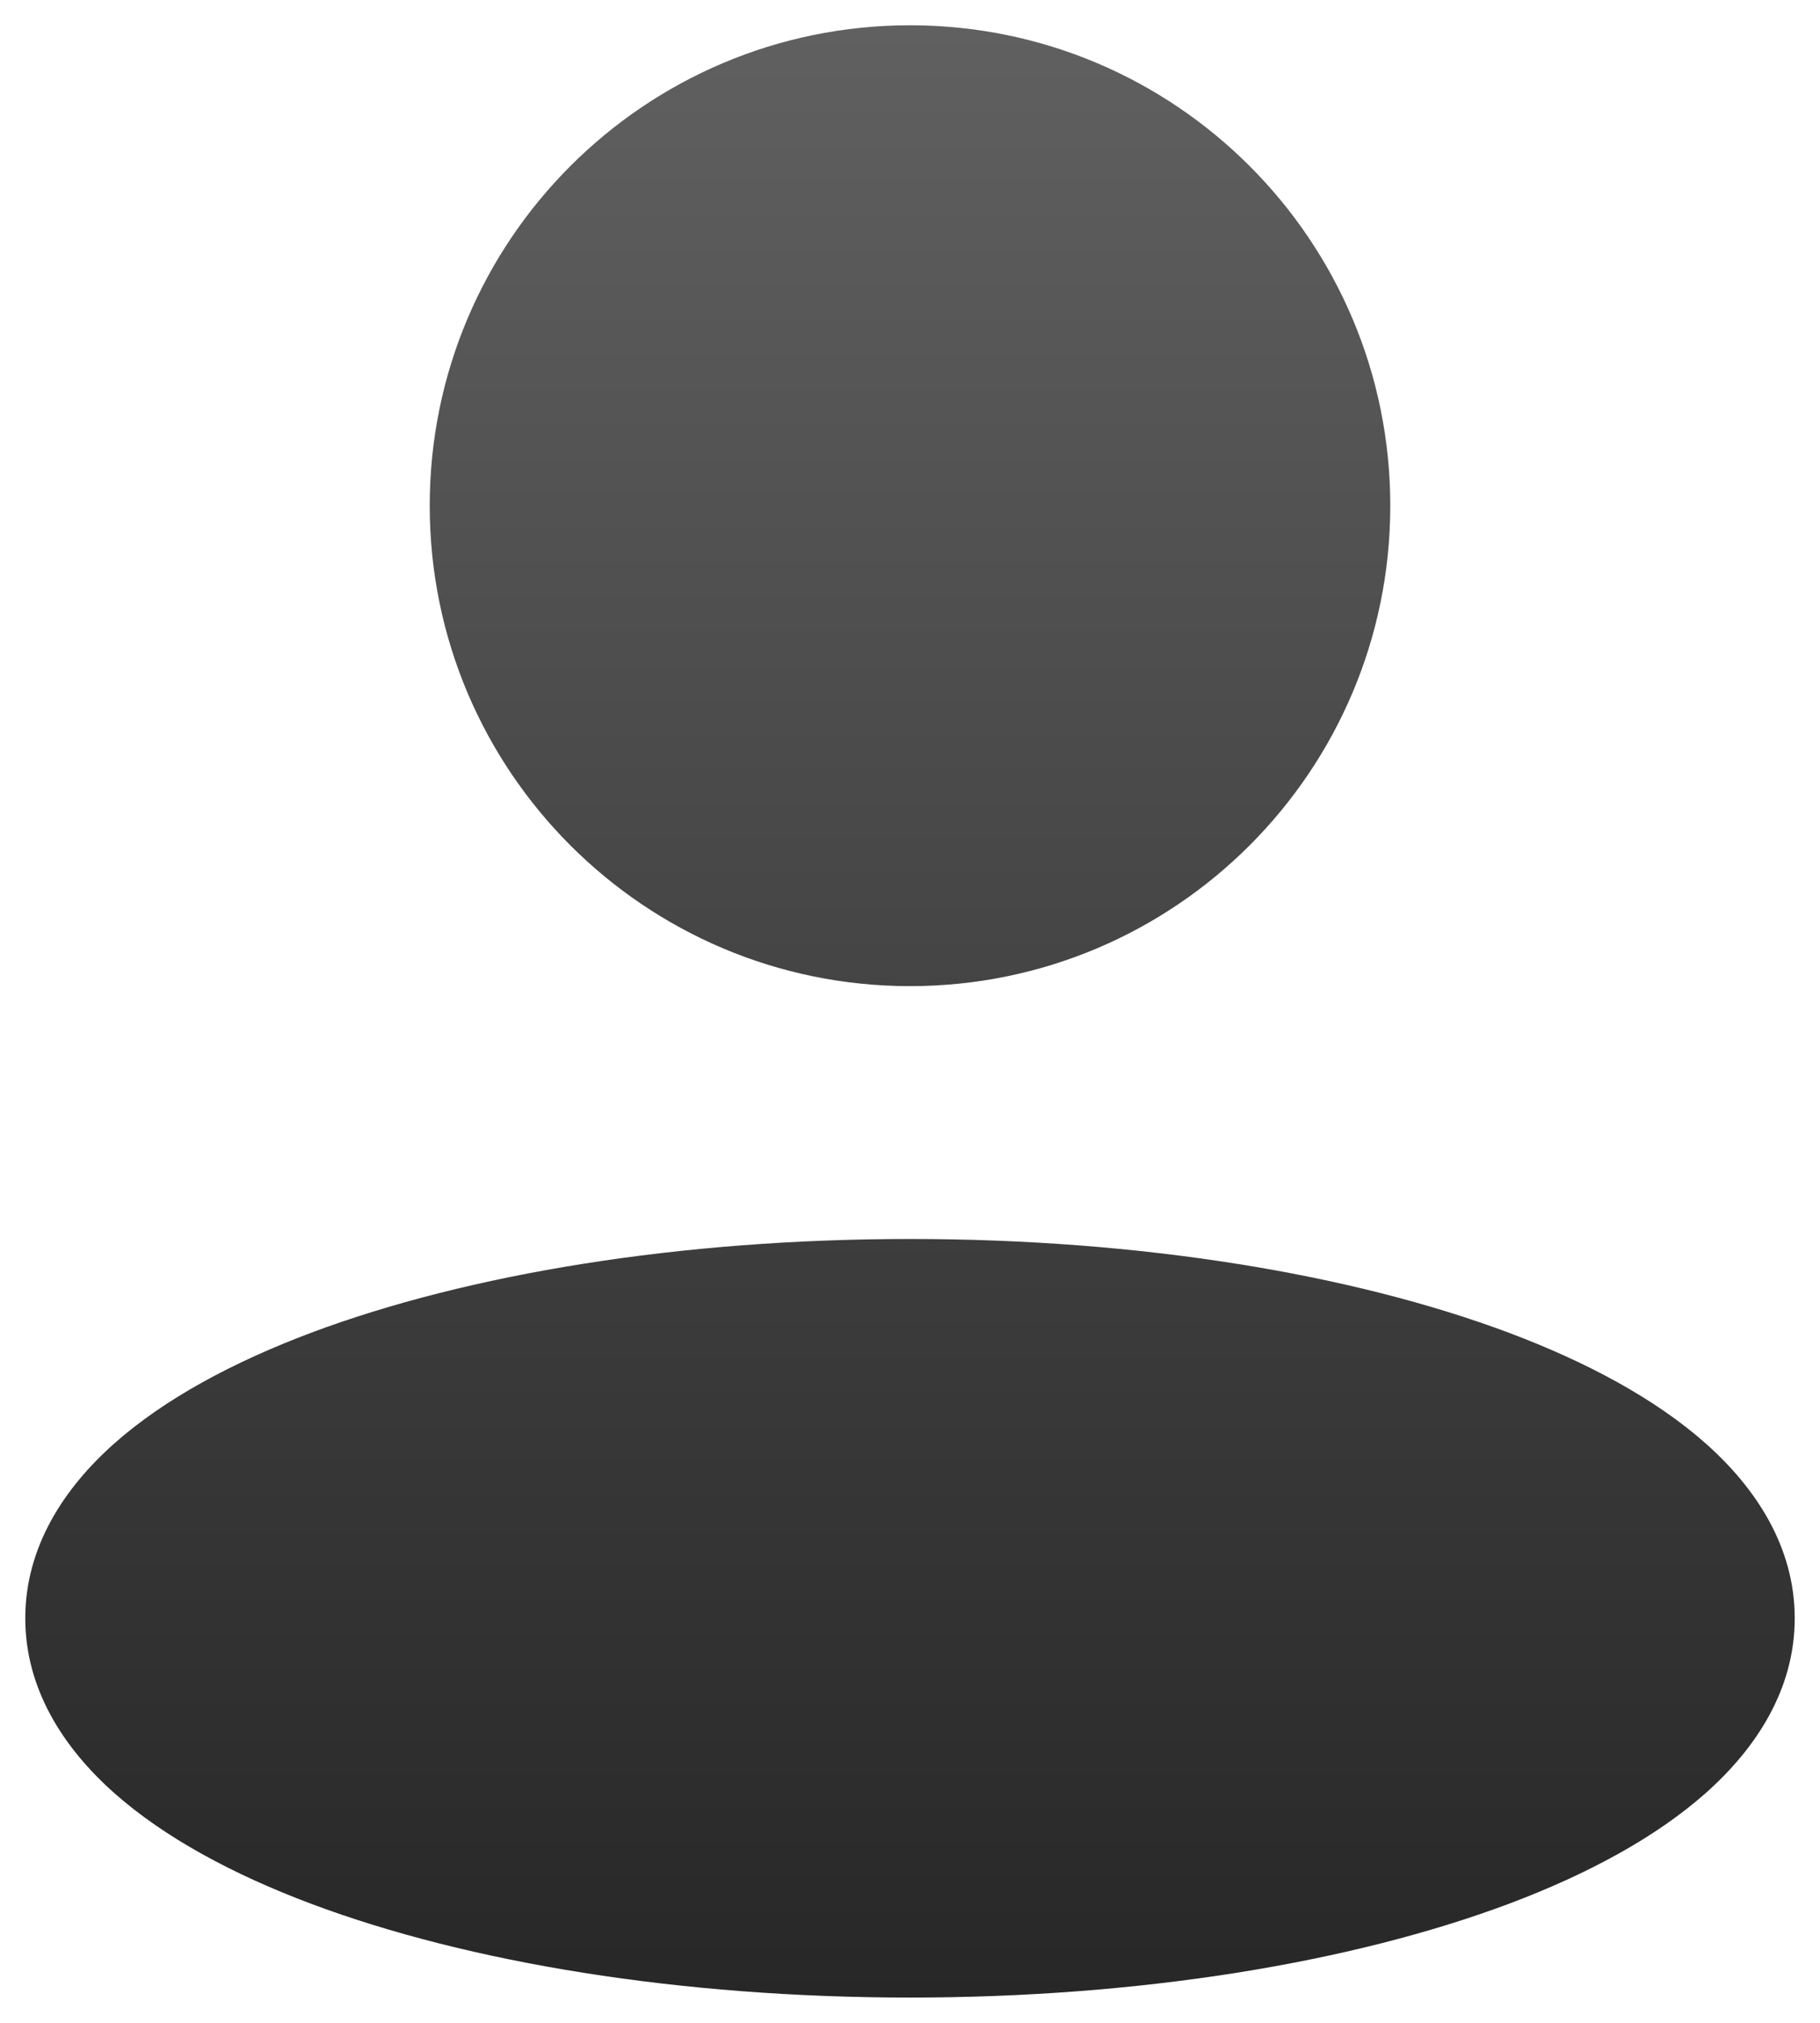 <svg width="18" height="20" viewBox="0 0 18 20" fill="none" xmlns="http://www.w3.org/2000/svg">
<path d="M9 0.25C6.377 0.25 4.25 2.377 4.25 5C4.25 7.623 6.377 9.75 9 9.75C11.623 9.75 13.75 7.623 13.75 5C13.75 2.377 11.623 0.25 9 0.25Z" fill="url(#paint0_linear_28_204)"/>
<path d="M9 12.25C6.725 12.25 4.631 12.595 3.08 13.176C2.307 13.466 1.629 13.83 1.131 14.271C0.634 14.712 0.25 15.294 0.25 16C0.25 16.706 0.634 17.288 1.131 17.729C1.629 18.17 2.307 18.534 3.08 18.824C4.631 19.405 6.725 19.75 9 19.75C11.275 19.75 13.368 19.405 14.92 18.824C15.693 18.534 16.371 18.17 16.869 17.729C17.366 17.288 17.75 16.706 17.75 16C17.75 15.294 17.366 14.712 16.869 14.271C16.371 13.83 15.693 13.466 14.92 13.176C13.368 12.595 11.275 12.25 9 12.25Z" fill="url(#paint1_linear_28_204)"/>
<defs>
<linearGradient id="paint0_linear_28_204" x1="9" y1="0.25" x2="9" y2="19.75" gradientUnits="userSpaceOnUse">
<stop stop-color="#606060"/>
<stop offset="1" stop-color="#272727"/>
</linearGradient>
<linearGradient id="paint1_linear_28_204" x1="9" y1="0.25" x2="9" y2="19.75" gradientUnits="userSpaceOnUse">
<stop stop-color="#606060"/>
<stop offset="1" stop-color="#272727"/>
</linearGradient>
</defs>
</svg>

